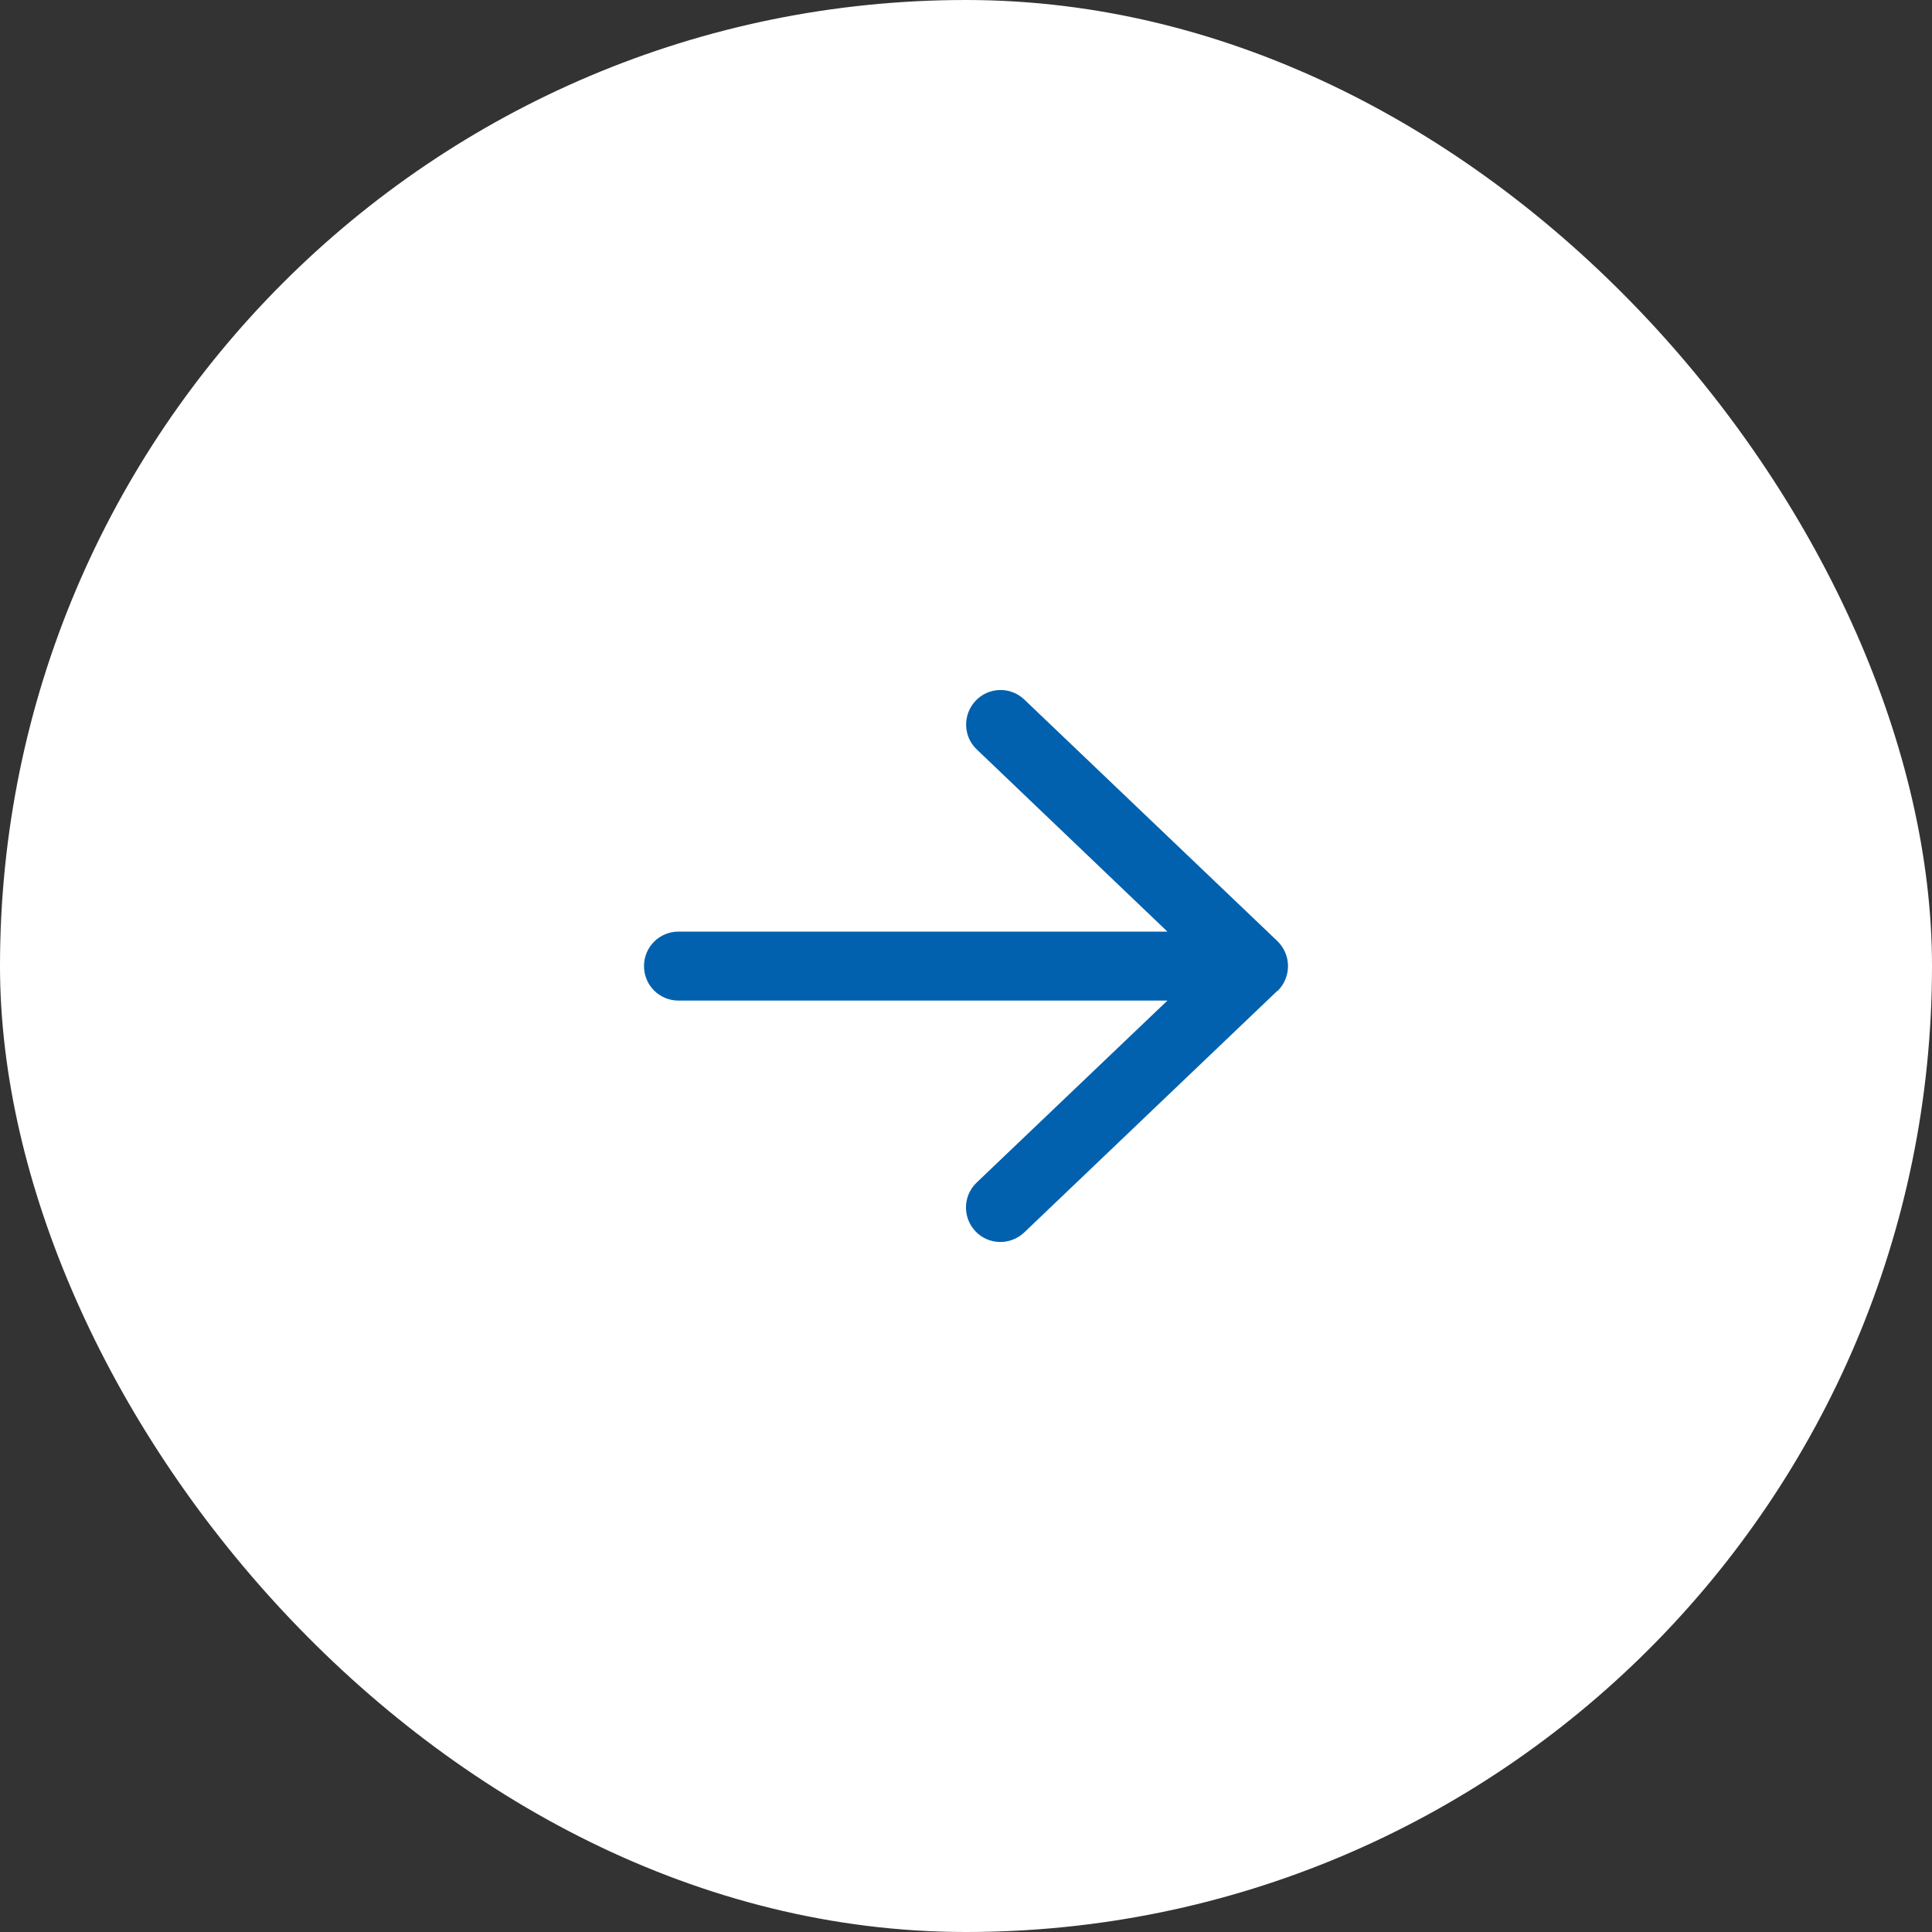 <svg width="60" height="60" viewBox="0 0 60 60" fill="none" xmlns="http://www.w3.org/2000/svg">
<rect x="0" y="0" width="60" height="60" fill="#333333" stroke="none"/>
<rect width="60" height="60" rx="30" fill="white"/>
<path d="M39.67 30.78C39.88 30.579 40 30.298 40 30.003C40 29.708 39.88 29.432 39.67 29.226L31.812 21.726C31.384 21.316 30.705 21.333 30.299 21.762C29.893 22.191 29.906 22.869 30.335 23.275L36.255 28.932L21.071 28.932C20.478 28.932 20 29.409 20 30.003C20 30.597 20.478 31.074 21.071 31.074L36.255 31.074L30.33 36.726C29.902 37.137 29.888 37.811 30.295 38.24C30.701 38.668 31.38 38.682 31.808 38.275L39.665 30.775L39.67 30.78Z" fill="#0261AE"/>
</svg>
